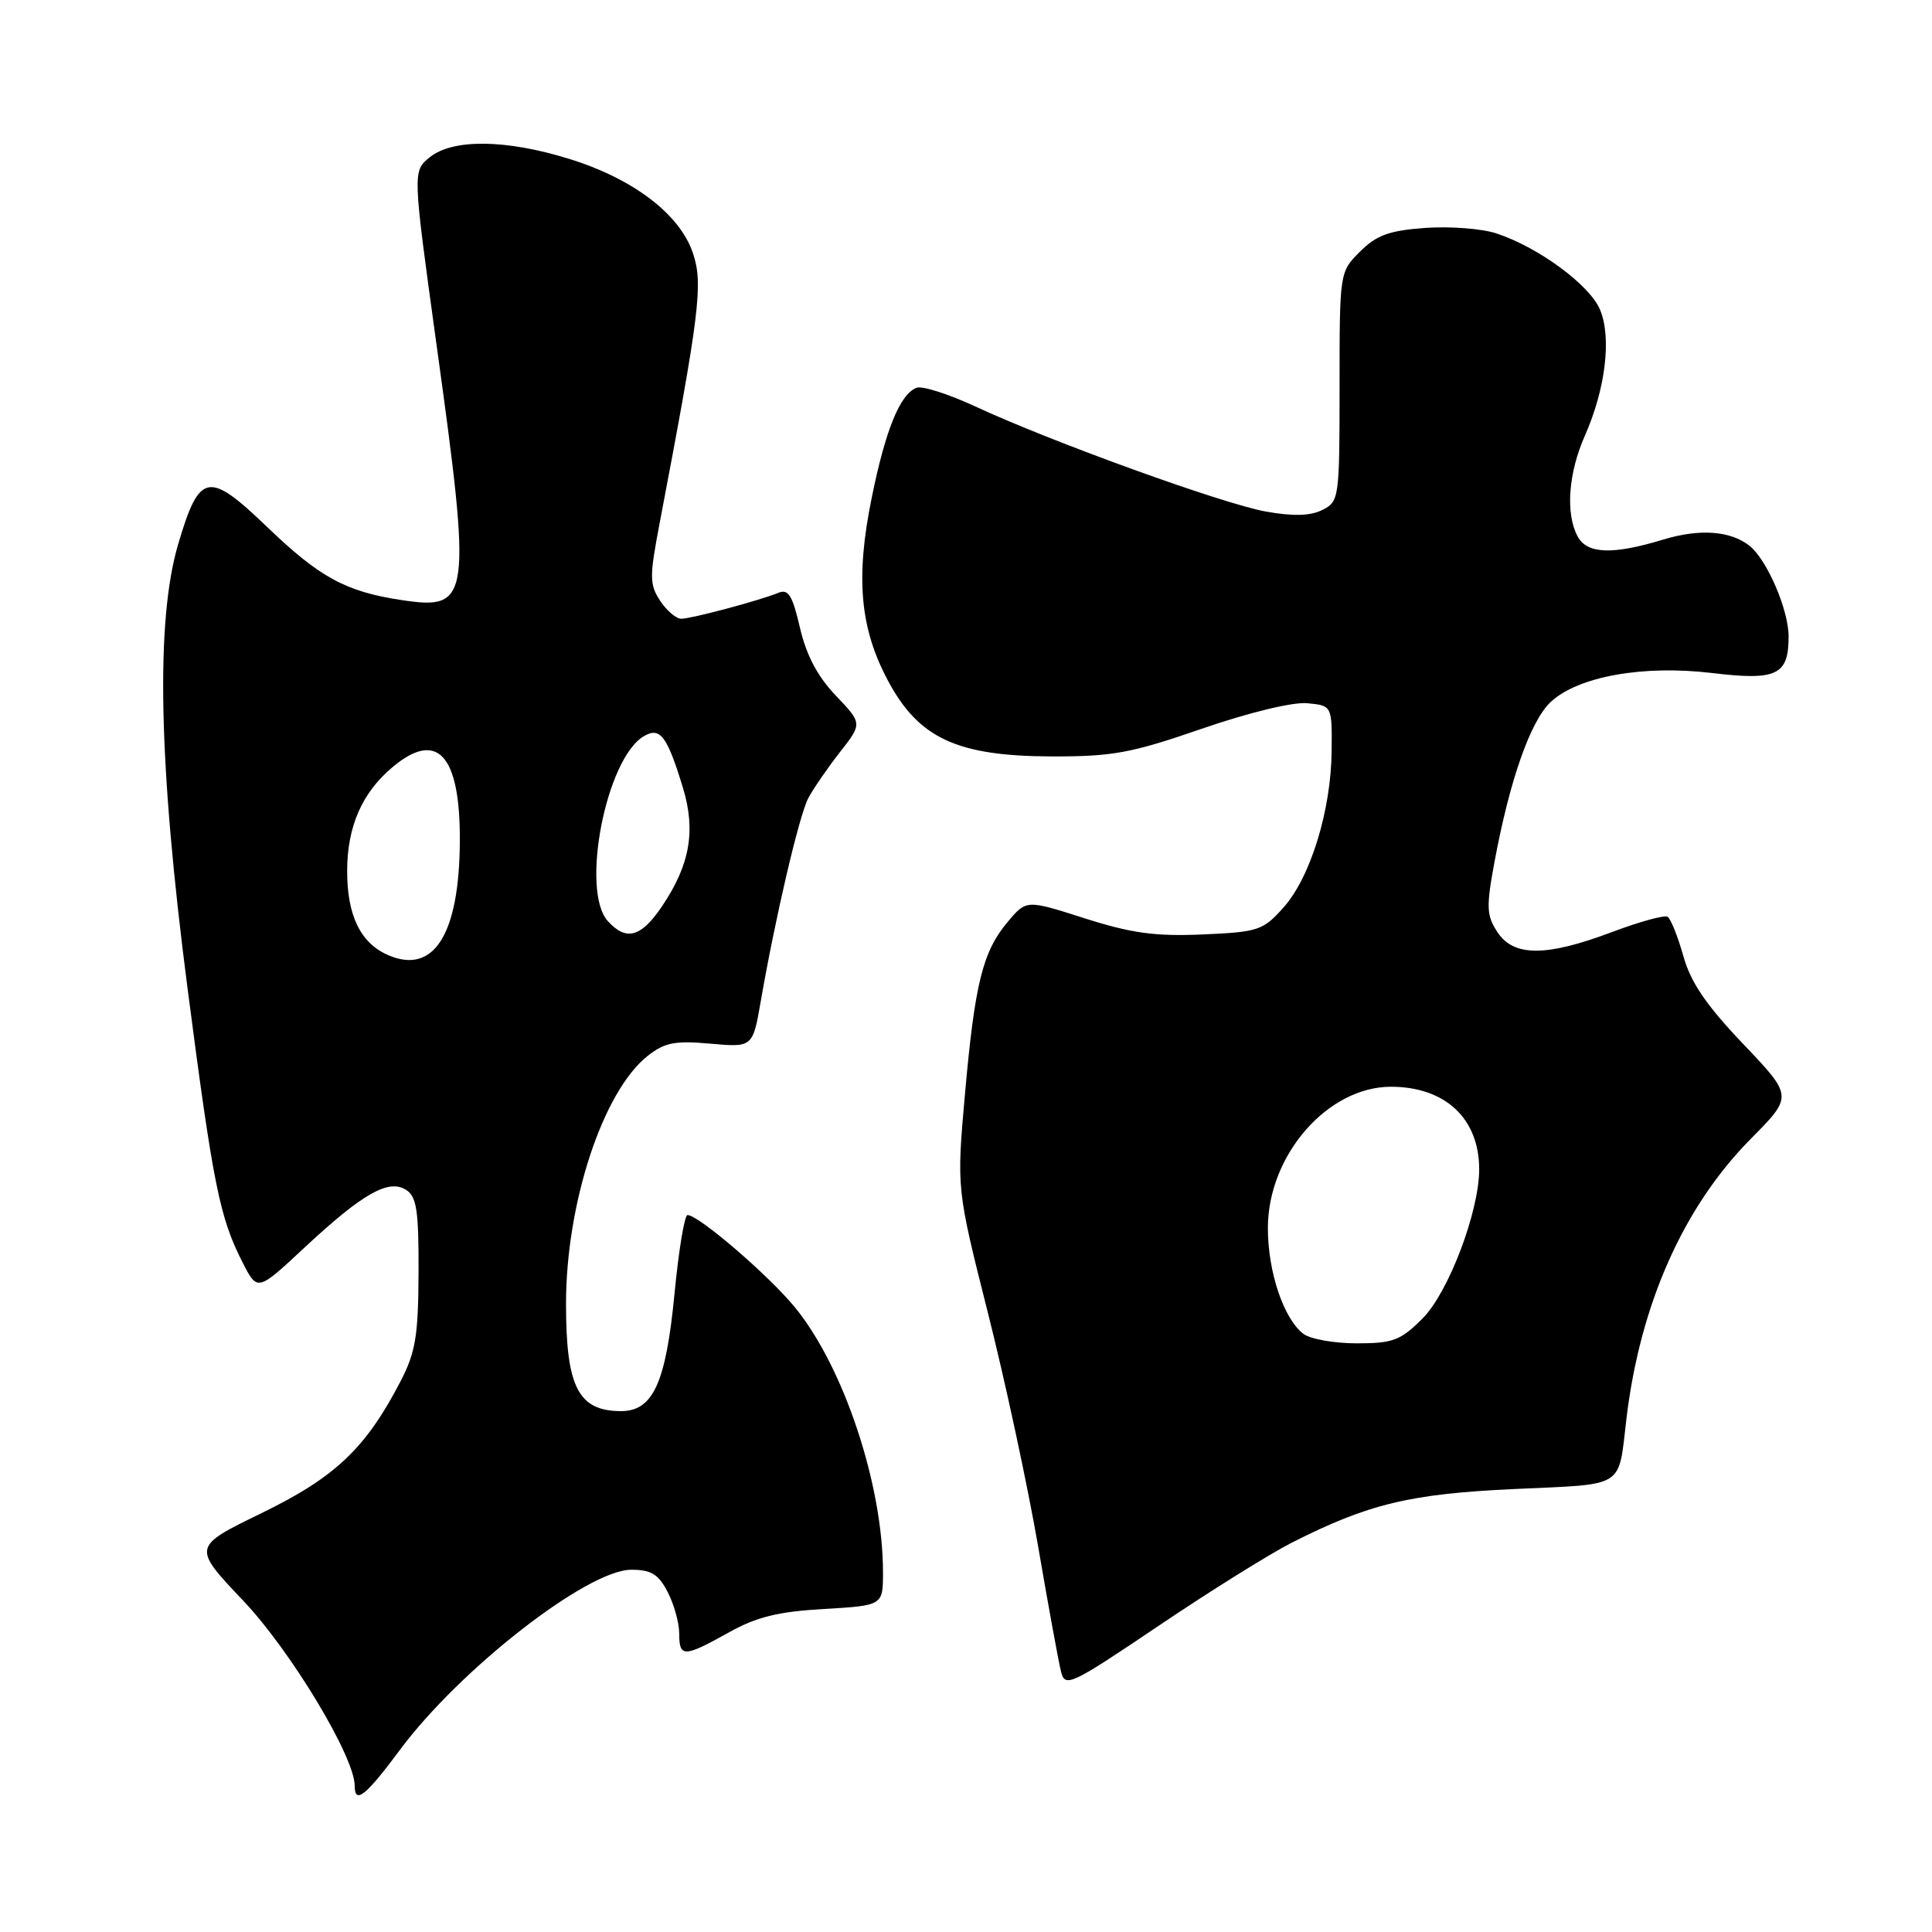<?xml version="1.0" encoding="UTF-8" standalone="no"?>
<!DOCTYPE svg PUBLIC "-//W3C//DTD SVG 1.1//EN" "http://www.w3.org/Graphics/SVG/1.1/DTD/svg11.dtd" >
<svg xmlns="http://www.w3.org/2000/svg" xmlns:xlink="http://www.w3.org/1999/xlink" version="1.1" viewBox="0 0 256 256">
 <g >
 <path fill="currentColor"
d=" M 53.00 231.86 C 60.95 221.16 77.85 208.00 83.64 208.00 C 86.29 208.00 87.25 208.59 88.47 210.95 C 89.31 212.57 90.00 215.05 90.00 216.45 C 90.00 219.64 90.62 219.63 96.53 216.33 C 100.24 214.25 103.09 213.55 109.16 213.20 C 117.00 212.74 117.00 212.74 117.00 208.33 C 117.00 196.77 111.80 181.13 105.34 173.24 C 101.84 168.97 92.57 161.00 91.10 161.00 C 90.70 161.00 89.93 165.67 89.38 171.39 C 88.23 183.29 86.53 187.01 82.23 186.98 C 76.62 186.95 75.00 183.76 75.00 172.78 C 75.00 159.44 79.88 144.62 85.81 139.92 C 88.06 138.14 89.42 137.87 94.12 138.29 C 99.74 138.79 99.74 138.79 100.81 132.64 C 102.72 121.62 105.89 108.07 107.10 105.76 C 107.76 104.52 109.64 101.78 111.28 99.68 C 114.27 95.87 114.27 95.87 110.76 92.18 C 108.34 89.66 106.85 86.83 106.00 83.19 C 105.01 78.90 104.46 78.00 103.14 78.55 C 100.66 79.57 91.67 81.97 90.27 81.99 C 89.60 81.99 88.34 80.92 87.47 79.60 C 86.05 77.43 86.05 76.43 87.40 69.35 C 92.72 41.43 93.19 37.63 91.82 33.55 C 90.09 28.38 83.89 23.66 75.35 21.03 C 67.00 18.45 59.99 18.38 56.94 20.84 C 54.67 22.69 54.67 22.69 57.83 45.59 C 62.53 79.51 62.34 80.88 53.26 79.52 C 45.84 78.41 42.39 76.54 35.39 69.82 C 27.60 62.34 26.43 62.57 23.61 72.10 C 20.60 82.30 21.00 101.30 24.85 130.96 C 28.25 157.08 29.10 161.32 32.16 167.31 C 34.11 171.13 34.11 171.13 40.35 165.31 C 48.06 158.13 51.49 156.18 53.82 157.67 C 55.21 158.56 55.49 160.42 55.46 168.62 C 55.43 176.97 55.06 179.20 53.09 183.00 C 48.48 191.90 44.42 195.75 34.65 200.50 C 25.47 204.97 25.47 204.97 32.23 212.10 C 38.54 218.76 47.00 232.80 47.00 236.62 C 47.00 239.14 48.45 237.99 53.00 231.86 Z  M 171.17 204.41 C 181.34 199.26 186.81 197.94 200.73 197.30 C 215.51 196.62 214.40 197.32 215.51 188.00 C 217.32 172.83 223.06 159.91 232.01 150.88 C 237.58 145.26 237.58 145.26 230.98 138.33 C 226.08 133.19 224.03 130.18 223.05 126.68 C 222.32 124.08 221.38 121.74 220.97 121.48 C 220.55 121.22 217.23 122.13 213.58 123.51 C 204.86 126.79 200.56 126.79 198.41 123.50 C 196.97 121.30 196.92 120.19 198.02 114.25 C 200.04 103.37 202.78 95.56 205.47 93.02 C 209.08 89.64 217.72 88.08 226.86 89.18 C 235.44 90.21 237.00 89.46 237.00 84.34 C 237.00 80.80 234.13 74.15 231.82 72.32 C 229.29 70.32 225.21 70.03 220.37 71.50 C 213.66 73.54 210.29 73.41 209.04 71.07 C 207.42 68.05 207.81 62.68 210.01 57.72 C 212.74 51.54 213.56 44.76 212.02 41.05 C 210.67 37.78 203.87 32.77 198.29 30.93 C 196.36 30.29 192.12 29.97 188.85 30.20 C 184.06 30.55 182.39 31.16 180.21 33.34 C 177.50 36.04 177.50 36.06 177.50 51.24 C 177.50 66.05 177.44 66.46 175.22 67.57 C 173.62 68.37 171.37 68.43 167.72 67.78 C 162.00 66.75 139.22 58.51 129.15 53.82 C 125.65 52.20 122.19 51.10 121.45 51.38 C 119.26 52.22 117.33 56.95 115.50 65.99 C 113.34 76.58 113.95 83.27 117.68 90.23 C 121.75 97.83 126.82 100.18 139.26 100.23 C 147.42 100.25 149.85 99.81 159.25 96.56 C 165.52 94.40 171.30 93.00 173.22 93.18 C 176.50 93.50 176.50 93.50 176.45 99.50 C 176.38 107.36 173.65 116.25 170.06 120.26 C 167.36 123.29 166.72 123.50 159.34 123.82 C 153.08 124.09 149.93 123.66 143.75 121.69 C 136.00 119.21 136.00 119.21 133.54 122.14 C 130.21 126.09 129.17 130.29 127.86 145.00 C 126.75 157.50 126.75 157.50 130.90 173.95 C 133.19 183.00 136.17 196.88 137.54 204.81 C 138.90 212.73 140.27 220.24 140.59 221.49 C 141.13 223.64 141.80 223.33 153.52 215.43 C 160.32 210.84 168.26 205.89 171.17 204.41 Z  M 51.48 126.58 C 47.79 125.00 46.00 121.36 46.00 115.42 C 46.00 109.55 47.96 105.05 52.00 101.66 C 57.95 96.65 61.00 100.01 60.93 111.50 C 60.86 123.80 57.50 129.15 51.48 126.58 Z  M 80.54 122.05 C 76.90 118.02 80.28 100.57 85.28 97.57 C 87.46 96.26 88.39 97.47 90.50 104.41 C 92.22 110.09 91.42 114.60 87.72 120.09 C 84.95 124.20 82.98 124.74 80.54 122.05 Z  M 172.72 176.75 C 170.10 174.77 168.00 168.54 168.00 162.73 C 168.00 153.08 175.90 144.01 184.30 144.00 C 191.50 144.00 196.00 148.21 196.00 154.94 C 196.00 160.54 191.92 171.28 188.50 174.70 C 185.58 177.62 184.58 178.00 179.79 178.00 C 176.82 178.00 173.64 177.44 172.72 176.75 Z "/>
</g>
</svg>